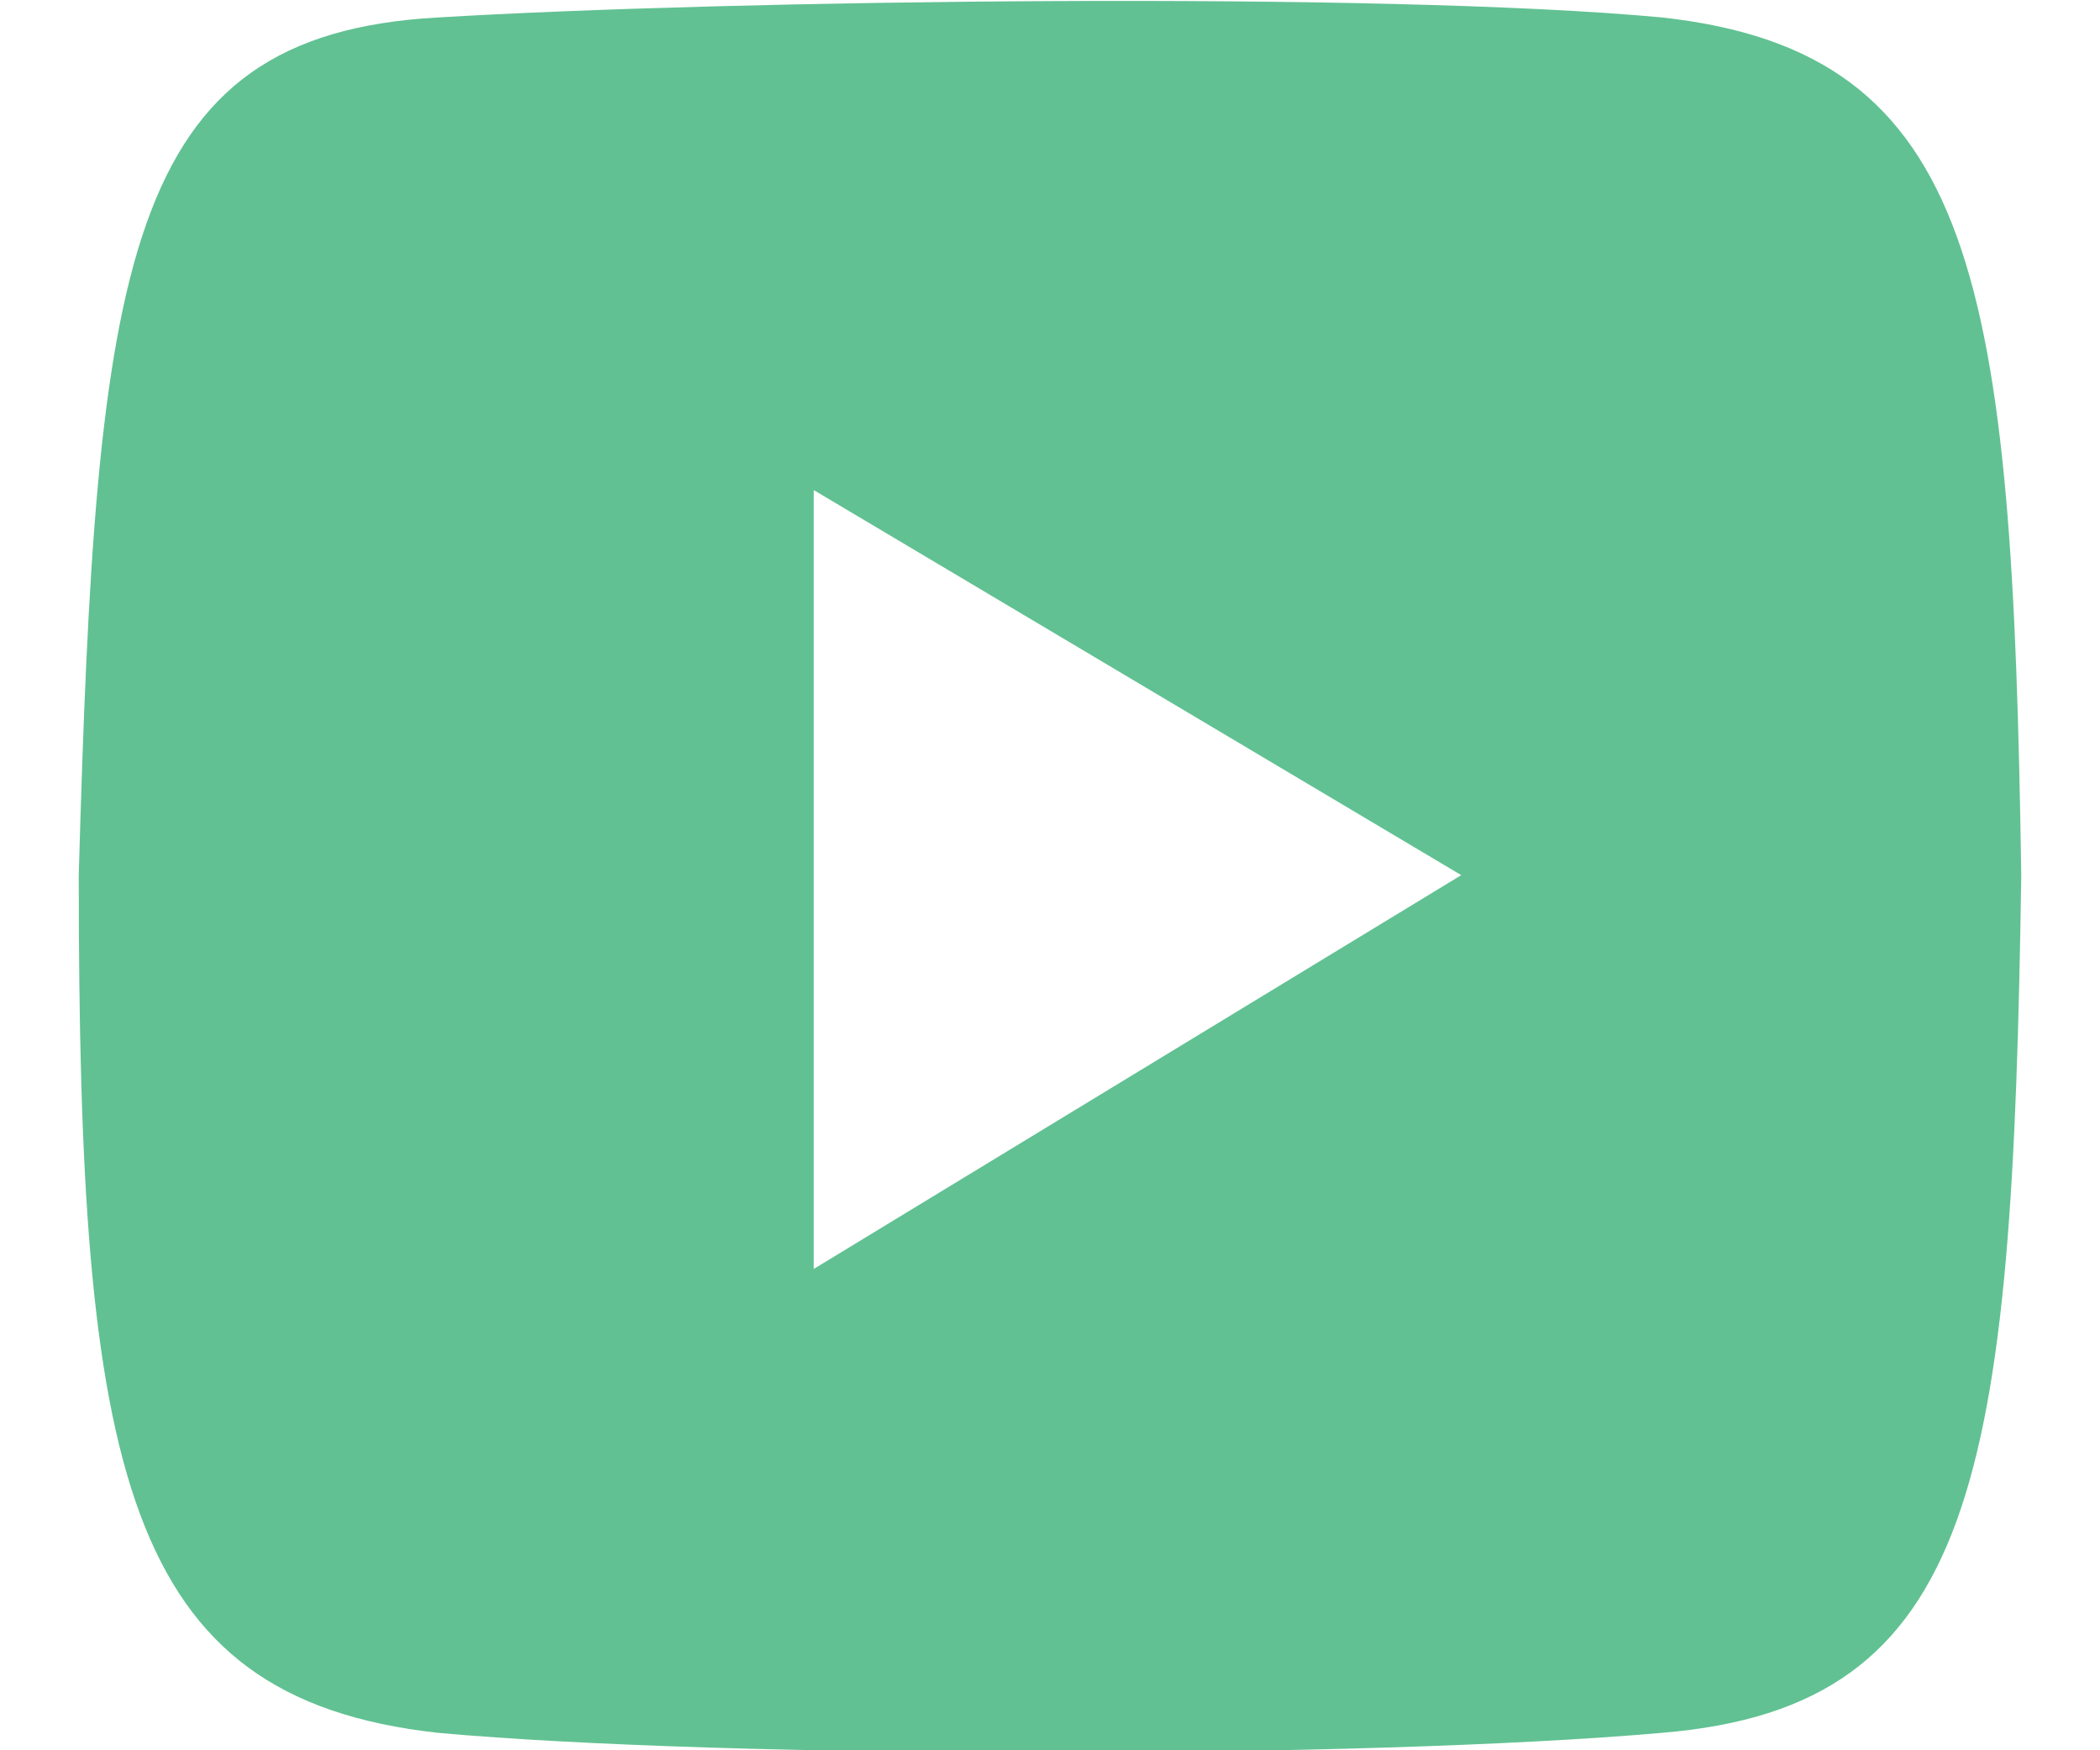 <svg xmlns="http://www.w3.org/2000/svg" version="1.1" viewBox="0 0 24 20">
  <defs>
    <style>
      .st0 {
        fill: #61c192;
      }
    </style>
  </defs>
  <path
    class="st0"
    d="M19,.2C15.8-.1,8.3,0,5,.2,1.4.4,1.1,3,.9,10c0,6.8.5,9.4,4.1,9.8,3.3.3,10.6.3,14,0,3.6-.3,4-2.9,4.1-9.8-.1-6.8-.5-9.4-4.1-9.8ZM9.3,14.5V5.6l7.4,4.4s-7.4,4.5-7.4,4.5Z"
  />
</svg>
